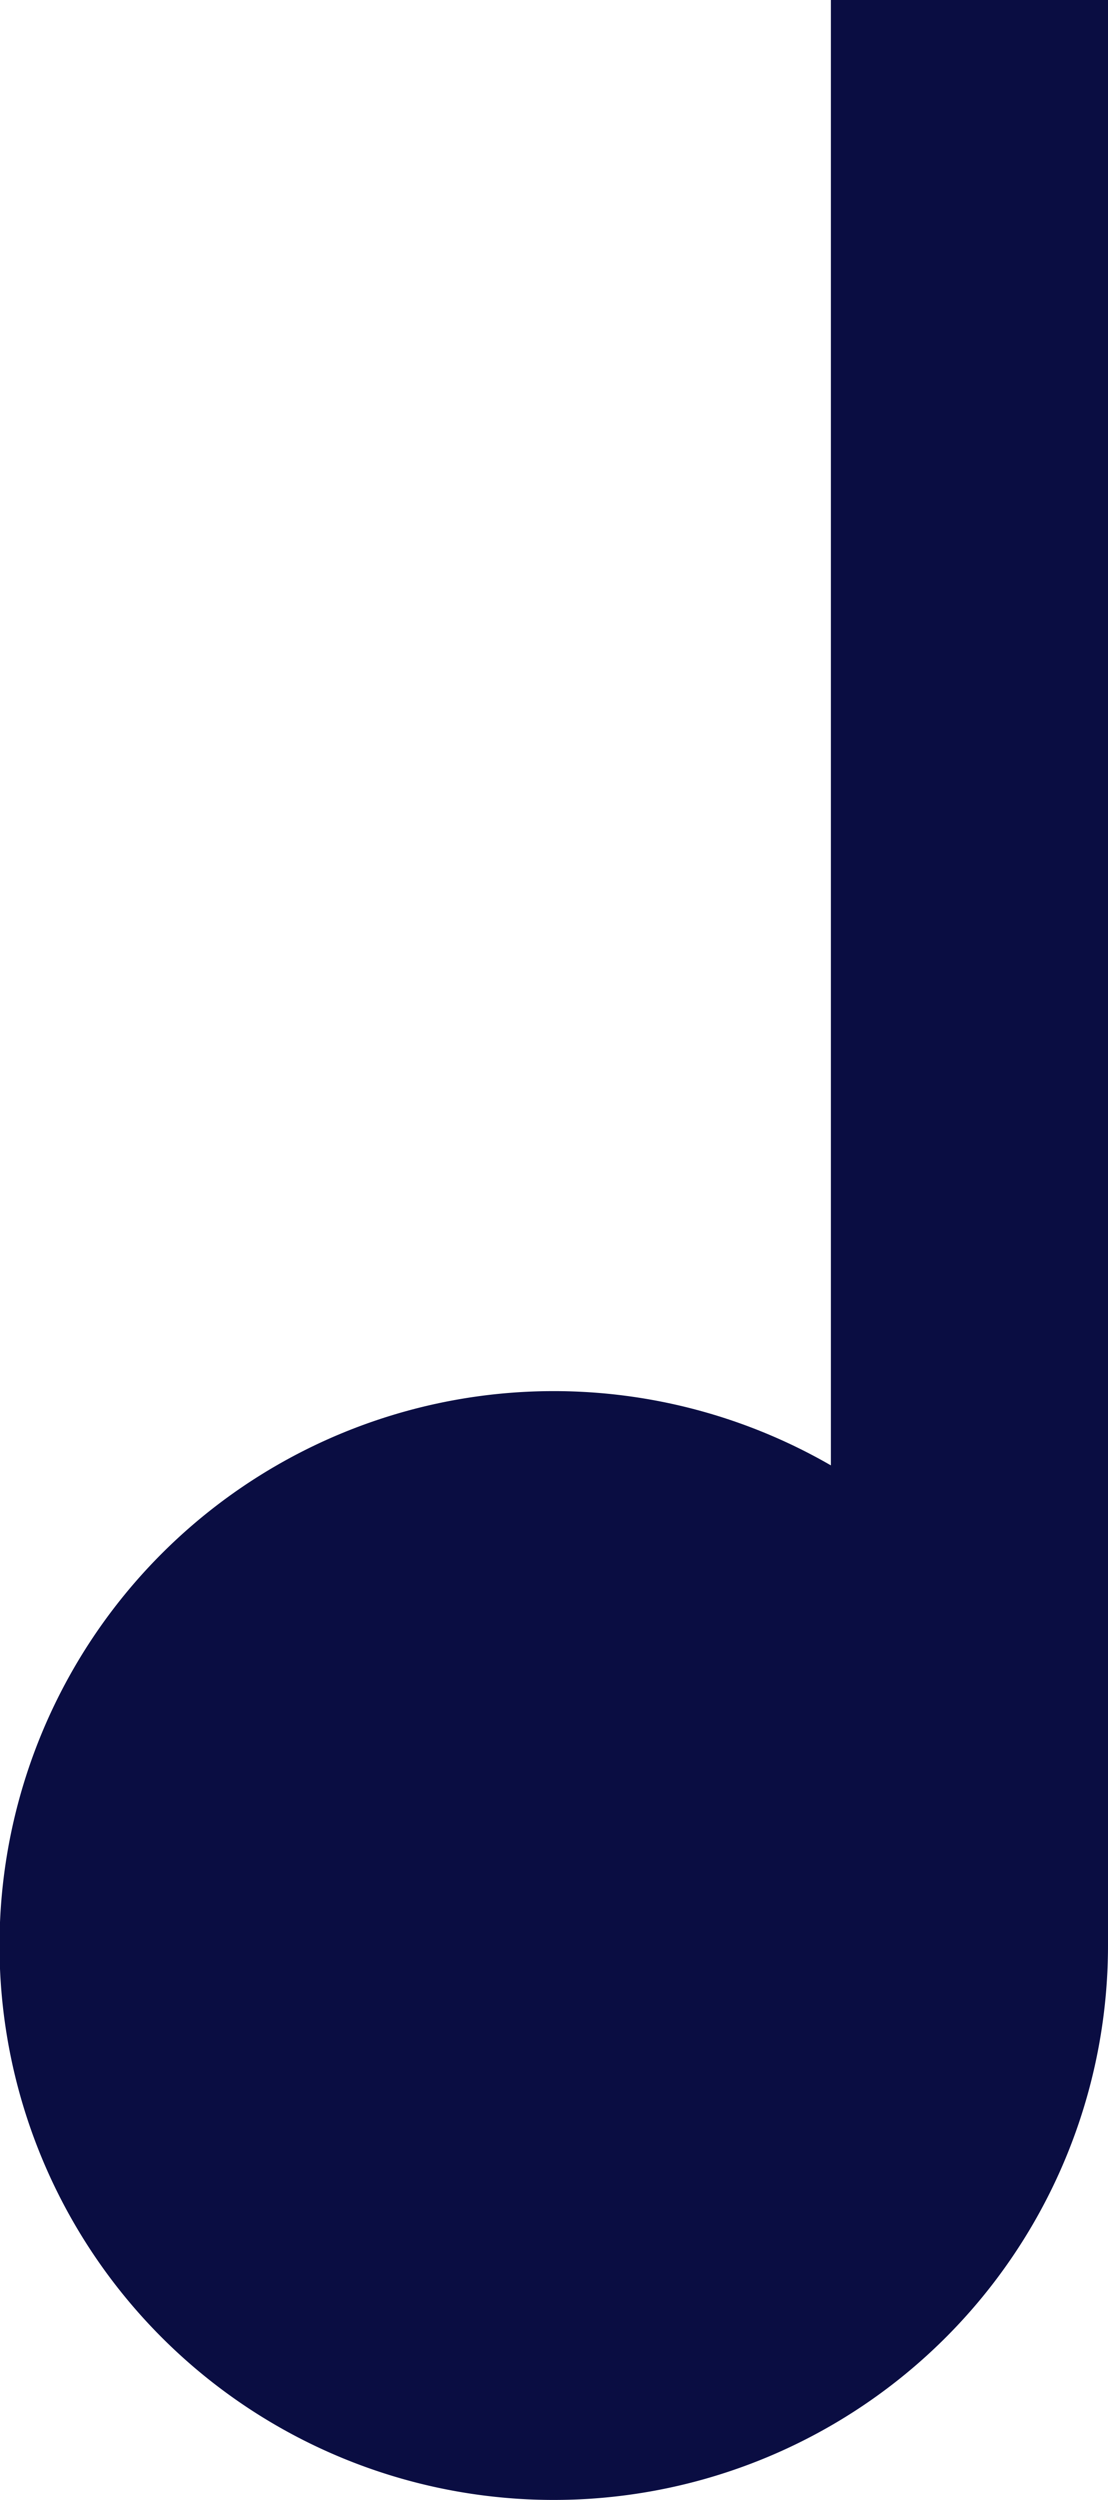 <svg xmlns="http://www.w3.org/2000/svg" viewBox="0 0 22.91 51.68"><defs><style>.cls-1{fill:#0a0d42;}</style></defs><g id="Layer_2" data-name="Layer 2"><g id="Layer_1-2" data-name="Layer 1"><path class="cls-1" d="M17.18,0V30.29a11.46,11.46,0,1,0,5.73,9.91V0Z"/></g></g></svg>